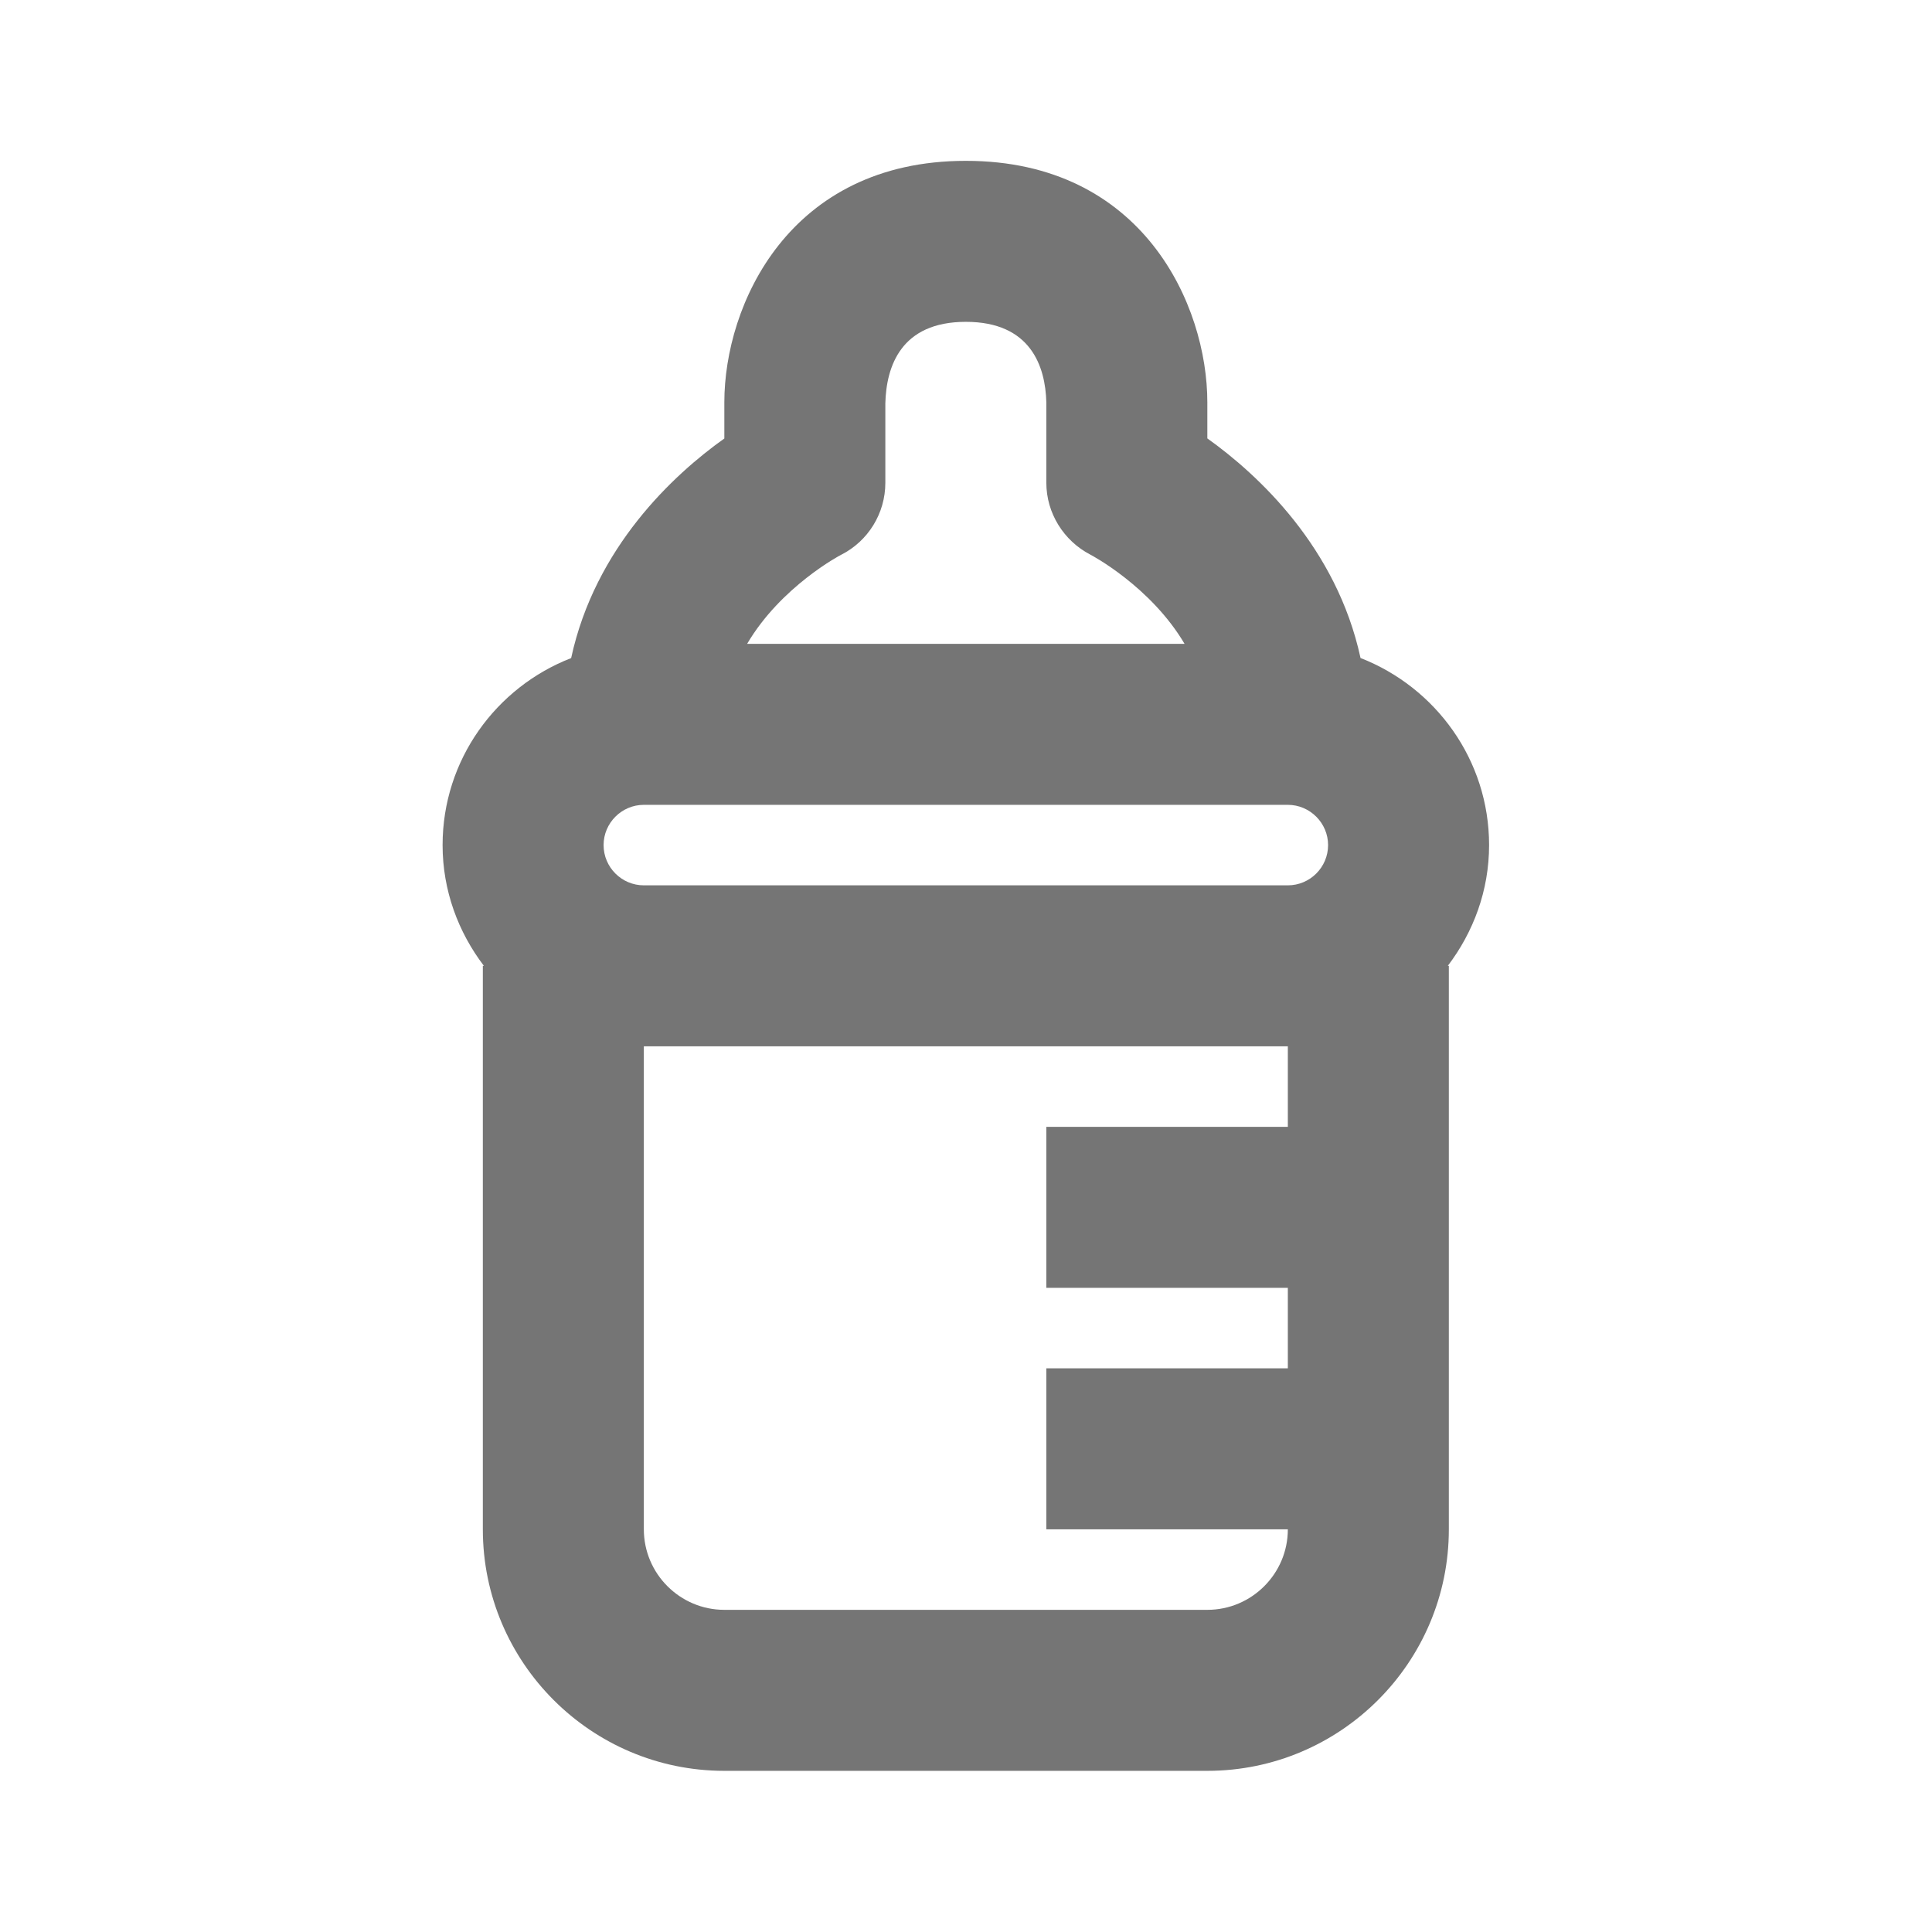 <?xml version="1.0" encoding="iso-8859-1"?>
<!-- Generator: Adobe Illustrator 16.0.0, SVG Export Plug-In . SVG Version: 6.00 Build 0)  -->
<!DOCTYPE svg PUBLIC "-//W3C//DTD SVG 1.1//EN" "http://www.w3.org/Graphics/SVG/1.1/DTD/svg11.dtd">
<svg version="1.1" xmlns="http://www.w3.org/2000/svg" xmlns:xlink="http://www.w3.org/1999/xlink" x="0px" y="0px" width="24px"
	 height="24px" viewBox="0 0 24 24" style="enable-background:new 0 0 24 24;" xml:space="preserve">
<g id="Frame_-_24px">
	<rect style="fill:none;" width="24" height="24.002"/>
</g>
<g id="Line_Icons">
	<path style="fill:#757575;" d="M18.498,10.498c0-1.058-0.664-1.96-1.597-2.324c-0.297-1.373-1.271-2.277-1.903-2.728V4.998
		c0-1.206-0.799-3-3-3s-3,1.794-3,3v0.449c-0.633,0.45-1.606,1.354-1.903,2.728C6.162,8.537,5.498,9.44,5.498,10.498
		c0,0.565,0.195,1.082,0.513,1.5H5.998v7c0,1.655,1.346,3,3,3h6c1.654,0,3-1.345,3-3v-7h-0.013
		C18.303,11.579,18.498,11.063,18.498,10.498z M7.998,9.998h8c0.275,0,0.5,0.226,0.5,0.5c0,0.276-0.225,0.5-0.5,0.5h-8
		c-0.275,0-0.5-0.224-0.5-0.5C7.498,10.223,7.723,9.998,7.998,9.998z M10.445,6.894c0.339-0.17,0.553-0.517,0.553-0.896V5.01
		c0.012-0.461,0.195-1.012,1-1.012s0.988,0.551,1,1v1c0,0.375,0.215,0.72,0.547,0.892c0.011,0.005,0.75,0.396,1.17,1.108H9.281
		C9.701,7.285,10.439,6.896,10.445,6.894z M14.998,19.998h-6c-0.551,0-1-0.449-1-1v-6h8v1h-3v2h3v1h-3v2h3
		C15.998,19.549,15.549,19.998,14.998,19.998z"/>
</g>
</svg>
